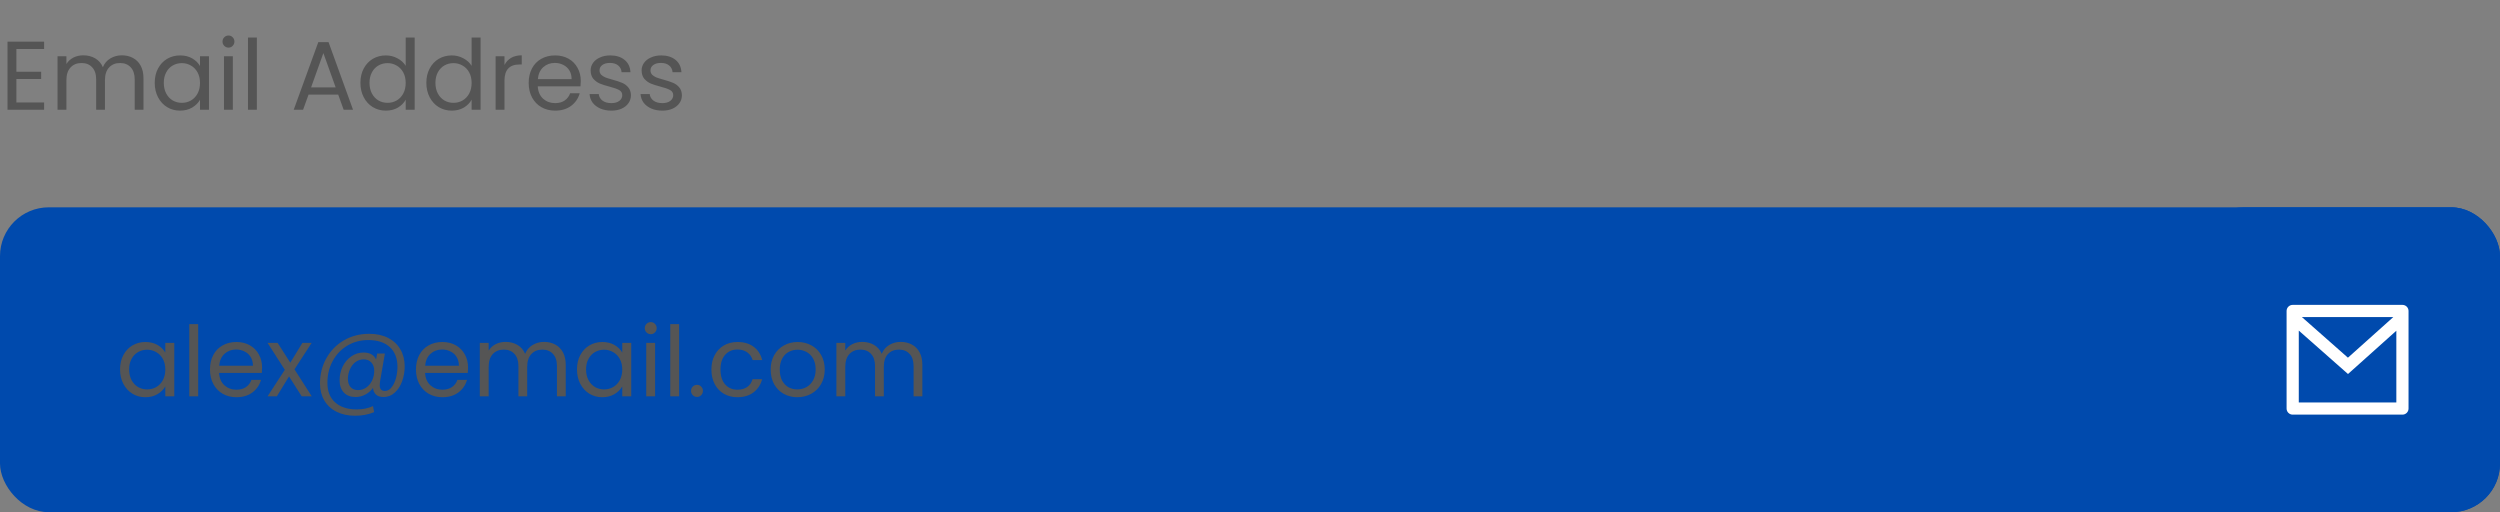 <svg width="410" height="84" viewBox="0 0 410 84" fill="none" xmlns="http://www.w3.org/2000/svg">
<rect x="0" y="0" width="410" height="84" fill="#808080" stroke="none"/>
<rect y="34" width="410" height="50" rx="8" fill="#004AAD"/>
<rect x="360" y="34" width="50" height="50" rx="8" fill="#004AAD"/>
<path d="M2.688 8.032V11.76H6.752V12.96H2.688V16.8H7.232V18H1.232V6.832H7.232V8.032H2.688ZM19.979 9.072C20.662 9.072 21.27 9.216 21.803 9.504C22.337 9.781 22.758 10.203 23.067 10.768C23.377 11.333 23.531 12.021 23.531 12.832V18H22.091V13.04C22.091 12.165 21.872 11.499 21.435 11.04C21.009 10.571 20.427 10.336 19.691 10.336C18.934 10.336 18.331 10.581 17.883 11.072C17.435 11.552 17.211 12.251 17.211 13.168V18H15.771V13.04C15.771 12.165 15.553 11.499 15.115 11.04C14.688 10.571 14.107 10.336 13.371 10.336C12.614 10.336 12.011 10.581 11.563 11.072C11.115 11.552 10.891 12.251 10.891 13.168V18H9.435V9.232H10.891V10.496C11.179 10.037 11.563 9.685 12.043 9.44C12.534 9.195 13.072 9.072 13.659 9.072C14.395 9.072 15.046 9.237 15.611 9.568C16.177 9.899 16.598 10.384 16.875 11.024C17.12 10.405 17.526 9.925 18.091 9.584C18.657 9.243 19.286 9.072 19.979 9.072ZM25.375 13.584C25.375 12.688 25.557 11.904 25.919 11.232C26.282 10.549 26.778 10.021 27.407 9.648C28.047 9.275 28.757 9.088 29.535 9.088C30.303 9.088 30.97 9.253 31.535 9.584C32.101 9.915 32.522 10.331 32.8 10.832V9.232H34.272V18H32.8V16.368C32.511 16.88 32.08 17.307 31.503 17.648C30.938 17.979 30.277 18.144 29.52 18.144C28.741 18.144 28.037 17.952 27.407 17.568C26.778 17.184 26.282 16.645 25.919 15.952C25.557 15.259 25.375 14.469 25.375 13.584ZM32.8 13.6C32.8 12.939 32.666 12.363 32.4 11.872C32.133 11.381 31.77 11.008 31.311 10.752C30.863 10.485 30.367 10.352 29.823 10.352C29.279 10.352 28.784 10.48 28.335 10.736C27.887 10.992 27.53 11.365 27.264 11.856C26.997 12.347 26.863 12.923 26.863 13.584C26.863 14.256 26.997 14.843 27.264 15.344C27.53 15.835 27.887 16.213 28.335 16.48C28.784 16.736 29.279 16.864 29.823 16.864C30.367 16.864 30.863 16.736 31.311 16.48C31.77 16.213 32.133 15.835 32.4 15.344C32.666 14.843 32.8 14.261 32.8 13.6ZM37.484 7.808C37.207 7.808 36.972 7.712 36.78 7.52C36.588 7.328 36.492 7.093 36.492 6.816C36.492 6.539 36.588 6.304 36.78 6.112C36.972 5.92 37.207 5.824 37.484 5.824C37.751 5.824 37.975 5.92 38.156 6.112C38.348 6.304 38.444 6.539 38.444 6.816C38.444 7.093 38.348 7.328 38.156 7.52C37.975 7.712 37.751 7.808 37.484 7.808ZM38.188 9.232V18H36.732V9.232H38.188ZM42.126 6.16V18H40.669V6.16H42.126ZM55.465 15.52H50.601L49.705 18H48.169L52.201 6.912H53.881L57.897 18H56.361L55.465 15.52ZM55.049 14.336L53.033 8.704L51.017 14.336H55.049ZM59.11 13.584C59.11 12.688 59.291 11.904 59.654 11.232C60.017 10.549 60.513 10.021 61.142 9.648C61.782 9.275 62.496 9.088 63.286 9.088C63.968 9.088 64.603 9.248 65.19 9.568C65.776 9.877 66.225 10.288 66.534 10.8V6.16H68.006V18H66.534V16.352C66.246 16.875 65.819 17.307 65.254 17.648C64.689 17.979 64.027 18.144 63.27 18.144C62.491 18.144 61.782 17.952 61.142 17.568C60.513 17.184 60.017 16.645 59.654 15.952C59.291 15.259 59.11 14.469 59.11 13.584ZM66.534 13.6C66.534 12.939 66.4 12.363 66.134 11.872C65.867 11.381 65.504 11.008 65.046 10.752C64.598 10.485 64.102 10.352 63.558 10.352C63.014 10.352 62.518 10.48 62.07 10.736C61.622 10.992 61.264 11.365 60.998 11.856C60.731 12.347 60.598 12.923 60.598 13.584C60.598 14.256 60.731 14.843 60.998 15.344C61.264 15.835 61.622 16.213 62.07 16.48C62.518 16.736 63.014 16.864 63.558 16.864C64.102 16.864 64.598 16.736 65.046 16.48C65.504 16.213 65.867 15.835 66.134 15.344C66.4 14.843 66.534 14.261 66.534 13.6ZM69.922 13.584C69.922 12.688 70.104 11.904 70.466 11.232C70.829 10.549 71.325 10.021 71.954 9.648C72.594 9.275 73.309 9.088 74.098 9.088C74.781 9.088 75.416 9.248 76.002 9.568C76.589 9.877 77.037 10.288 77.346 10.8V6.16H78.818V18H77.346V16.352C77.058 16.875 76.632 17.307 76.066 17.648C75.501 17.979 74.84 18.144 74.082 18.144C73.304 18.144 72.594 17.952 71.954 17.568C71.325 17.184 70.829 16.645 70.466 15.952C70.104 15.259 69.922 14.469 69.922 13.584ZM77.346 13.6C77.346 12.939 77.213 12.363 76.946 11.872C76.68 11.381 76.317 11.008 75.858 10.752C75.41 10.485 74.914 10.352 74.37 10.352C73.826 10.352 73.33 10.48 72.882 10.736C72.434 10.992 72.077 11.365 71.81 11.856C71.544 12.347 71.41 12.923 71.41 13.584C71.41 14.256 71.544 14.843 71.81 15.344C72.077 15.835 72.434 16.213 72.882 16.48C73.33 16.736 73.826 16.864 74.37 16.864C74.914 16.864 75.41 16.736 75.858 16.48C76.317 16.213 76.68 15.835 76.946 15.344C77.213 14.843 77.346 14.261 77.346 13.6ZM82.735 10.656C82.991 10.155 83.353 9.765 83.823 9.488C84.303 9.211 84.884 9.072 85.567 9.072V10.576H85.183C83.551 10.576 82.735 11.461 82.735 13.232V18H81.279V9.232H82.735V10.656ZM95.248 13.28C95.248 13.557 95.232 13.851 95.2 14.16H88.192C88.245 15.024 88.538 15.701 89.072 16.192C89.616 16.672 90.272 16.912 91.04 16.912C91.669 16.912 92.192 16.768 92.608 16.48C93.034 16.181 93.333 15.787 93.504 15.296H95.072C94.837 16.139 94.368 16.827 93.664 17.36C92.96 17.883 92.085 18.144 91.04 18.144C90.208 18.144 89.461 17.957 88.8 17.584C88.149 17.211 87.637 16.683 87.264 16C86.89 15.307 86.704 14.507 86.704 13.6C86.704 12.693 86.885 11.899 87.248 11.216C87.61 10.533 88.117 10.011 88.768 9.648C89.429 9.275 90.186 9.088 91.04 9.088C91.872 9.088 92.608 9.269 93.248 9.632C93.888 9.995 94.378 10.496 94.72 11.136C95.072 11.765 95.248 12.48 95.248 13.28ZM93.744 12.976C93.744 12.421 93.621 11.947 93.376 11.552C93.13 11.147 92.794 10.843 92.368 10.64C91.952 10.427 91.488 10.32 90.976 10.32C90.24 10.32 89.61 10.555 89.088 11.024C88.576 11.493 88.282 12.144 88.208 12.976H93.744ZM100.274 18.144C99.602 18.144 98.999 18.032 98.466 17.808C97.932 17.573 97.511 17.253 97.201 16.848C96.892 16.432 96.722 15.957 96.689 15.424H98.194C98.236 15.861 98.439 16.219 98.802 16.496C99.175 16.773 99.66 16.912 100.258 16.912C100.812 16.912 101.25 16.789 101.57 16.544C101.89 16.299 102.05 15.989 102.05 15.616C102.05 15.232 101.879 14.949 101.538 14.768C101.196 14.576 100.668 14.389 99.954 14.208C99.303 14.037 98.769 13.867 98.353 13.696C97.948 13.515 97.596 13.253 97.297 12.912C97.01 12.56 96.865 12.101 96.865 11.536C96.865 11.088 96.999 10.677 97.266 10.304C97.532 9.931 97.911 9.637 98.401 9.424C98.892 9.2 99.452 9.088 100.082 9.088C101.052 9.088 101.836 9.333 102.434 9.824C103.031 10.315 103.351 10.987 103.394 11.84H101.938C101.906 11.381 101.719 11.013 101.378 10.736C101.047 10.459 100.599 10.32 100.034 10.32C99.511 10.32 99.095 10.432 98.785 10.656C98.476 10.88 98.322 11.173 98.322 11.536C98.322 11.824 98.412 12.064 98.594 12.256C98.785 12.437 99.02 12.587 99.297 12.704C99.585 12.811 99.98 12.933 100.482 13.072C101.111 13.243 101.623 13.413 102.018 13.584C102.412 13.744 102.748 13.989 103.026 14.32C103.314 14.651 103.463 15.083 103.474 15.616C103.474 16.096 103.34 16.528 103.074 16.912C102.807 17.296 102.428 17.6 101.938 17.824C101.458 18.037 100.903 18.144 100.274 18.144ZM108.633 18.144C107.961 18.144 107.358 18.032 106.825 17.808C106.292 17.573 105.87 17.253 105.561 16.848C105.252 16.432 105.081 15.957 105.049 15.424H106.553C106.596 15.861 106.798 16.219 107.161 16.496C107.534 16.773 108.02 16.912 108.617 16.912C109.172 16.912 109.609 16.789 109.929 16.544C110.249 16.299 110.409 15.989 110.409 15.616C110.409 15.232 110.238 14.949 109.897 14.768C109.556 14.576 109.028 14.389 108.313 14.208C107.662 14.037 107.129 13.867 106.713 13.696C106.308 13.515 105.956 13.253 105.657 12.912C105.369 12.56 105.225 12.101 105.225 11.536C105.225 11.088 105.358 10.677 105.625 10.304C105.892 9.931 106.27 9.637 106.761 9.424C107.252 9.2 107.812 9.088 108.441 9.088C109.412 9.088 110.196 9.333 110.793 9.824C111.39 10.315 111.71 10.987 111.753 11.84H110.297C110.265 11.381 110.078 11.013 109.737 10.736C109.406 10.459 108.958 10.32 108.393 10.32C107.87 10.32 107.454 10.432 107.145 10.656C106.836 10.88 106.681 11.173 106.681 11.536C106.681 11.824 106.772 12.064 106.953 12.256C107.145 12.437 107.38 12.587 107.657 12.704C107.945 12.811 108.34 12.933 108.841 13.072C109.47 13.243 109.982 13.413 110.377 13.584C110.772 13.744 111.108 13.989 111.385 14.32C111.673 14.651 111.822 15.083 111.833 15.616C111.833 16.096 111.7 16.528 111.433 16.912C111.166 17.296 110.788 17.6 110.297 17.824C109.817 18.037 109.262 18.144 108.633 18.144Z" fill="#555555"/>
<path d="M19.688 60.584C19.688 59.688 19.869 58.904 20.232 58.232C20.595 57.549 21.091 57.021 21.72 56.648C22.36 56.275 23.069 56.088 23.848 56.088C24.616 56.088 25.283 56.253 25.848 56.584C26.413 56.915 26.835 57.331 27.112 57.832V56.232H28.584V65H27.112V63.368C26.824 63.88 26.392 64.307 25.816 64.648C25.251 64.979 24.589 65.144 23.832 65.144C23.053 65.144 22.349 64.952 21.72 64.568C21.091 64.184 20.595 63.645 20.232 62.952C19.869 62.259 19.688 61.469 19.688 60.584ZM27.112 60.6C27.112 59.939 26.979 59.363 26.712 58.872C26.445 58.381 26.083 58.008 25.624 57.752C25.176 57.485 24.68 57.352 24.136 57.352C23.592 57.352 23.096 57.48 22.648 57.736C22.2 57.992 21.843 58.365 21.576 58.856C21.309 59.347 21.176 59.923 21.176 60.584C21.176 61.256 21.309 61.843 21.576 62.344C21.843 62.835 22.2 63.213 22.648 63.48C23.096 63.736 23.592 63.864 24.136 63.864C24.68 63.864 25.176 63.736 25.624 63.48C26.083 63.213 26.445 62.835 26.712 62.344C26.979 61.843 27.112 61.261 27.112 60.6ZM32.501 53.16V65H31.044V53.16H32.501ZM42.982 60.28C42.982 60.557 42.966 60.851 42.934 61.16H35.926C35.979 62.024 36.273 62.701 36.806 63.192C37.35 63.672 38.006 63.912 38.774 63.912C39.403 63.912 39.926 63.768 40.342 63.48C40.769 63.181 41.067 62.787 41.238 62.296H42.806C42.571 63.139 42.102 63.827 41.398 64.36C40.694 64.883 39.819 65.144 38.774 65.144C37.942 65.144 37.195 64.957 36.534 64.584C35.883 64.211 35.371 63.683 34.998 63C34.625 62.307 34.438 61.507 34.438 60.6C34.438 59.693 34.619 58.899 34.982 58.216C35.345 57.533 35.851 57.011 36.502 56.648C37.163 56.275 37.921 56.088 38.774 56.088C39.606 56.088 40.342 56.269 40.982 56.632C41.622 56.995 42.113 57.496 42.454 58.136C42.806 58.765 42.982 59.48 42.982 60.28ZM41.478 59.976C41.478 59.421 41.355 58.947 41.11 58.552C40.865 58.147 40.529 57.843 40.102 57.64C39.686 57.427 39.222 57.32 38.71 57.32C37.974 57.32 37.345 57.555 36.822 58.024C36.31 58.493 36.017 59.144 35.942 59.976H41.478ZM49.48 65L47.4 61.736L45.4 65H43.88L46.712 60.648L43.88 56.232H45.528L47.608 59.48L49.592 56.232H51.112L48.296 60.568L51.128 65H49.48ZM60.56 54.744C61.744 54.744 62.773 54.968 63.648 55.416C64.523 55.864 65.195 56.493 65.664 57.304C66.133 58.104 66.368 59.032 66.368 60.088C66.368 60.931 66.23 61.741 65.952 62.52C65.675 63.288 65.269 63.912 64.736 64.392C64.213 64.872 63.6 65.112 62.896 65.112C62.363 65.112 61.952 64.979 61.664 64.712C61.376 64.445 61.211 64.083 61.168 63.624C60.837 64.083 60.416 64.445 59.904 64.712C59.403 64.979 58.87 65.112 58.304 65.112C57.493 65.112 56.853 64.867 56.384 64.376C55.925 63.875 55.696 63.203 55.696 62.36C55.696 61.56 55.861 60.813 56.192 60.12C56.533 59.427 57.003 58.872 57.6 58.456C58.197 58.029 58.875 57.816 59.632 57.816C60.645 57.816 61.328 58.2 61.68 58.968L61.856 57.976H63.12L62.32 62.6C62.288 62.803 62.272 62.989 62.272 63.16C62.272 63.8 62.555 64.12 63.12 64.12C63.547 64.12 63.915 63.917 64.224 63.512C64.544 63.107 64.784 62.6 64.944 61.992C65.104 61.373 65.184 60.765 65.184 60.168C65.184 58.771 64.763 57.688 63.92 56.92C63.088 56.152 61.91 55.768 60.384 55.768C59.115 55.768 57.968 56.077 56.944 56.696C55.931 57.304 55.136 58.141 54.56 59.208C53.984 60.275 53.696 61.453 53.696 62.744C53.685 64.152 54.107 65.235 54.96 65.992C55.813 66.76 56.998 67.144 58.512 67.144C59.515 67.144 60.4 66.963 61.168 66.6L61.36 67.592C60.411 67.987 59.365 68.184 58.224 68.184C57.083 68.184 56.075 67.965 55.2 67.528C54.336 67.101 53.664 66.483 53.184 65.672C52.715 64.872 52.48 63.939 52.48 62.872C52.48 61.368 52.827 59.997 53.52 58.76C54.214 57.512 55.173 56.531 56.4 55.816C57.638 55.101 59.024 54.744 60.56 54.744ZM58.736 63.976C59.216 63.976 59.659 63.837 60.064 63.56C60.469 63.272 60.789 62.888 61.024 62.408C61.259 61.917 61.376 61.384 61.376 60.808C61.376 60.253 61.221 59.805 60.912 59.464C60.614 59.112 60.187 58.936 59.632 58.936C59.12 58.936 58.667 59.091 58.272 59.4C57.888 59.699 57.59 60.099 57.376 60.6C57.163 61.091 57.056 61.603 57.056 62.136C57.056 62.701 57.2 63.149 57.488 63.48C57.776 63.811 58.192 63.976 58.736 63.976ZM76.763 60.28C76.763 60.557 76.747 60.851 76.715 61.16H69.707C69.761 62.024 70.054 62.701 70.587 63.192C71.131 63.672 71.787 63.912 72.555 63.912C73.185 63.912 73.707 63.768 74.123 63.48C74.55 63.181 74.849 62.787 75.019 62.296H76.587C76.353 63.139 75.883 63.827 75.179 64.36C74.475 64.883 73.601 65.144 72.555 65.144C71.723 65.144 70.977 64.957 70.315 64.584C69.665 64.211 69.153 63.683 68.779 63C68.406 62.307 68.219 61.507 68.219 60.6C68.219 59.693 68.401 58.899 68.763 58.216C69.126 57.533 69.633 57.011 70.283 56.648C70.945 56.275 71.702 56.088 72.555 56.088C73.387 56.088 74.123 56.269 74.763 56.632C75.403 56.995 75.894 57.496 76.235 58.136C76.587 58.765 76.763 59.48 76.763 60.28ZM75.259 59.976C75.259 59.421 75.137 58.947 74.891 58.552C74.646 58.147 74.31 57.843 73.883 57.64C73.467 57.427 73.003 57.32 72.491 57.32C71.755 57.32 71.126 57.555 70.603 58.024C70.091 58.493 69.798 59.144 69.723 59.976H75.259ZM89.229 56.072C89.912 56.072 90.52 56.216 91.053 56.504C91.587 56.781 92.008 57.203 92.317 57.768C92.626 58.333 92.781 59.021 92.781 59.832V65H91.341V60.04C91.341 59.165 91.123 58.499 90.685 58.04C90.258 57.571 89.677 57.336 88.941 57.336C88.184 57.336 87.581 57.581 87.133 58.072C86.685 58.552 86.461 59.251 86.461 60.168V65H85.021V60.04C85.021 59.165 84.802 58.499 84.365 58.04C83.939 57.571 83.357 57.336 82.621 57.336C81.864 57.336 81.261 57.581 80.813 58.072C80.365 58.552 80.141 59.251 80.141 60.168V65H78.685V56.232H80.141V57.496C80.429 57.037 80.813 56.685 81.293 56.44C81.784 56.195 82.323 56.072 82.909 56.072C83.645 56.072 84.296 56.237 84.861 56.568C85.427 56.899 85.848 57.384 86.125 58.024C86.371 57.405 86.776 56.925 87.341 56.584C87.906 56.243 88.536 56.072 89.229 56.072ZM94.626 60.584C94.626 59.688 94.807 58.904 95.169 58.232C95.532 57.549 96.028 57.021 96.657 56.648C97.297 56.275 98.007 56.088 98.785 56.088C99.553 56.088 100.22 56.253 100.786 56.584C101.351 56.915 101.772 57.331 102.05 57.832V56.232H103.522V65H102.05V63.368C101.762 63.88 101.33 64.307 100.754 64.648C100.188 64.979 99.527 65.144 98.769 65.144C97.991 65.144 97.287 64.952 96.657 64.568C96.028 64.184 95.532 63.645 95.169 62.952C94.807 62.259 94.626 61.469 94.626 60.584ZM102.05 60.6C102.05 59.939 101.916 59.363 101.65 58.872C101.383 58.381 101.02 58.008 100.562 57.752C100.114 57.485 99.618 57.352 99.073 57.352C98.529 57.352 98.034 57.48 97.585 57.736C97.138 57.992 96.78 58.365 96.513 58.856C96.247 59.347 96.114 59.923 96.114 60.584C96.114 61.256 96.247 61.843 96.513 62.344C96.78 62.835 97.138 63.213 97.585 63.48C98.034 63.736 98.529 63.864 99.073 63.864C99.618 63.864 100.114 63.736 100.562 63.48C101.02 63.213 101.383 62.835 101.65 62.344C101.916 61.843 102.05 61.261 102.05 60.6ZM106.734 54.808C106.457 54.808 106.222 54.712 106.03 54.52C105.838 54.328 105.742 54.093 105.742 53.816C105.742 53.539 105.838 53.304 106.03 53.112C106.222 52.92 106.457 52.824 106.734 52.824C107.001 52.824 107.225 52.92 107.406 53.112C107.598 53.304 107.694 53.539 107.694 53.816C107.694 54.093 107.598 54.328 107.406 54.52C107.225 54.712 107.001 54.808 106.734 54.808ZM107.438 56.232V65H105.982V56.232H107.438ZM111.376 53.16V65H109.92V53.16H111.376ZM114.321 65.096C114.044 65.096 113.809 65 113.617 64.808C113.425 64.616 113.329 64.381 113.329 64.104C113.329 63.827 113.425 63.592 113.617 63.4C113.809 63.208 114.044 63.112 114.321 63.112C114.588 63.112 114.812 63.208 114.993 63.4C115.185 63.592 115.281 63.827 115.281 64.104C115.281 64.381 115.185 64.616 114.993 64.808C114.812 65 114.588 65.096 114.321 65.096ZM116.672 60.6C116.672 59.693 116.854 58.904 117.216 58.232C117.579 57.549 118.08 57.021 118.72 56.648C119.371 56.275 120.112 56.088 120.944 56.088C122.022 56.088 122.907 56.349 123.6 56.872C124.304 57.395 124.768 58.12 124.992 59.048H123.424C123.275 58.515 122.982 58.093 122.544 57.784C122.118 57.475 121.584 57.32 120.944 57.32C120.112 57.32 119.44 57.608 118.928 58.184C118.416 58.749 118.16 59.555 118.16 60.6C118.16 61.656 118.416 62.472 118.928 63.048C119.44 63.624 120.112 63.912 120.944 63.912C121.584 63.912 122.118 63.763 122.544 63.464C122.971 63.165 123.264 62.739 123.424 62.184H124.992C124.758 63.08 124.288 63.8 123.584 64.344C122.88 64.877 122 65.144 120.944 65.144C120.112 65.144 119.371 64.957 118.72 64.584C118.08 64.211 117.579 63.683 117.216 63C116.854 62.317 116.672 61.517 116.672 60.6ZM130.759 65.144C129.938 65.144 129.191 64.957 128.519 64.584C127.858 64.211 127.335 63.683 126.951 63C126.578 62.307 126.391 61.507 126.391 60.6C126.391 59.704 126.583 58.915 126.967 58.232C127.362 57.539 127.895 57.011 128.567 56.648C129.239 56.275 129.991 56.088 130.823 56.088C131.655 56.088 132.407 56.275 133.079 56.648C133.751 57.011 134.279 57.533 134.663 58.216C135.058 58.899 135.255 59.693 135.255 60.6C135.255 61.507 135.052 62.307 134.647 63C134.252 63.683 133.714 64.211 133.031 64.584C132.348 64.957 131.591 65.144 130.759 65.144ZM130.759 63.864C131.282 63.864 131.772 63.741 132.231 63.496C132.69 63.251 133.058 62.883 133.335 62.392C133.623 61.901 133.767 61.304 133.767 60.6C133.767 59.896 133.628 59.299 133.351 58.808C133.074 58.317 132.711 57.955 132.263 57.72C131.815 57.475 131.33 57.352 130.807 57.352C130.274 57.352 129.783 57.475 129.335 57.72C128.898 57.955 128.546 58.317 128.279 58.808C128.012 59.299 127.879 59.896 127.879 60.6C127.879 61.315 128.007 61.917 128.263 62.408C128.53 62.899 128.882 63.267 129.319 63.512C129.756 63.747 130.236 63.864 130.759 63.864ZM147.714 56.072C148.396 56.072 149.004 56.216 149.538 56.504C150.071 56.781 150.492 57.203 150.802 57.768C151.111 58.333 151.266 59.021 151.266 59.832V65H149.826V60.04C149.826 59.165 149.607 58.499 149.17 58.04C148.743 57.571 148.162 57.336 147.426 57.336C146.668 57.336 146.066 57.581 145.618 58.072C145.17 58.552 144.946 59.251 144.946 60.168V65H143.506V60.04C143.506 59.165 143.287 58.499 142.85 58.04C142.423 57.571 141.842 57.336 141.106 57.336C140.348 57.336 139.746 57.581 139.298 58.072C138.85 58.552 138.626 59.251 138.626 60.168V65H137.17V56.232H138.626V57.496C138.914 57.037 139.298 56.685 139.778 56.44C140.268 56.195 140.807 56.072 141.394 56.072C142.13 56.072 142.78 56.237 143.346 56.568C143.911 56.899 144.332 57.384 144.61 58.024C144.855 57.405 145.26 56.925 145.826 56.584C146.391 56.243 147.02 56.072 147.714 56.072Z" fill="#555555"/>
<g clip-path="url(#clip0_6_1287)">
<path d="M376 50H394C394.265 50 394.52 50.105 394.707 50.293C394.895 50.48 395 50.735 395 51V67C395 67.265 394.895 67.52 394.707 67.707C394.52 67.895 394.265 68 394 68H376C375.735 68 375.48 67.895 375.293 67.707C375.105 67.52 375 67.265 375 67V51C375 50.735 375.105 50.48 375.293 50.293C375.48 50.105 375.735 50 376 50ZM393 54.238L385.072 61.338L377 54.216V66H393V54.238ZM377.511 52L385.061 58.662L392.502 52H377.511Z" fill="white"/>
</g>
<defs>
<clipPath id="clip0_6_1287">
<rect width="24" height="24" fill="white" transform="translate(373 47)"/>
</clipPath>
</defs>
</svg>
